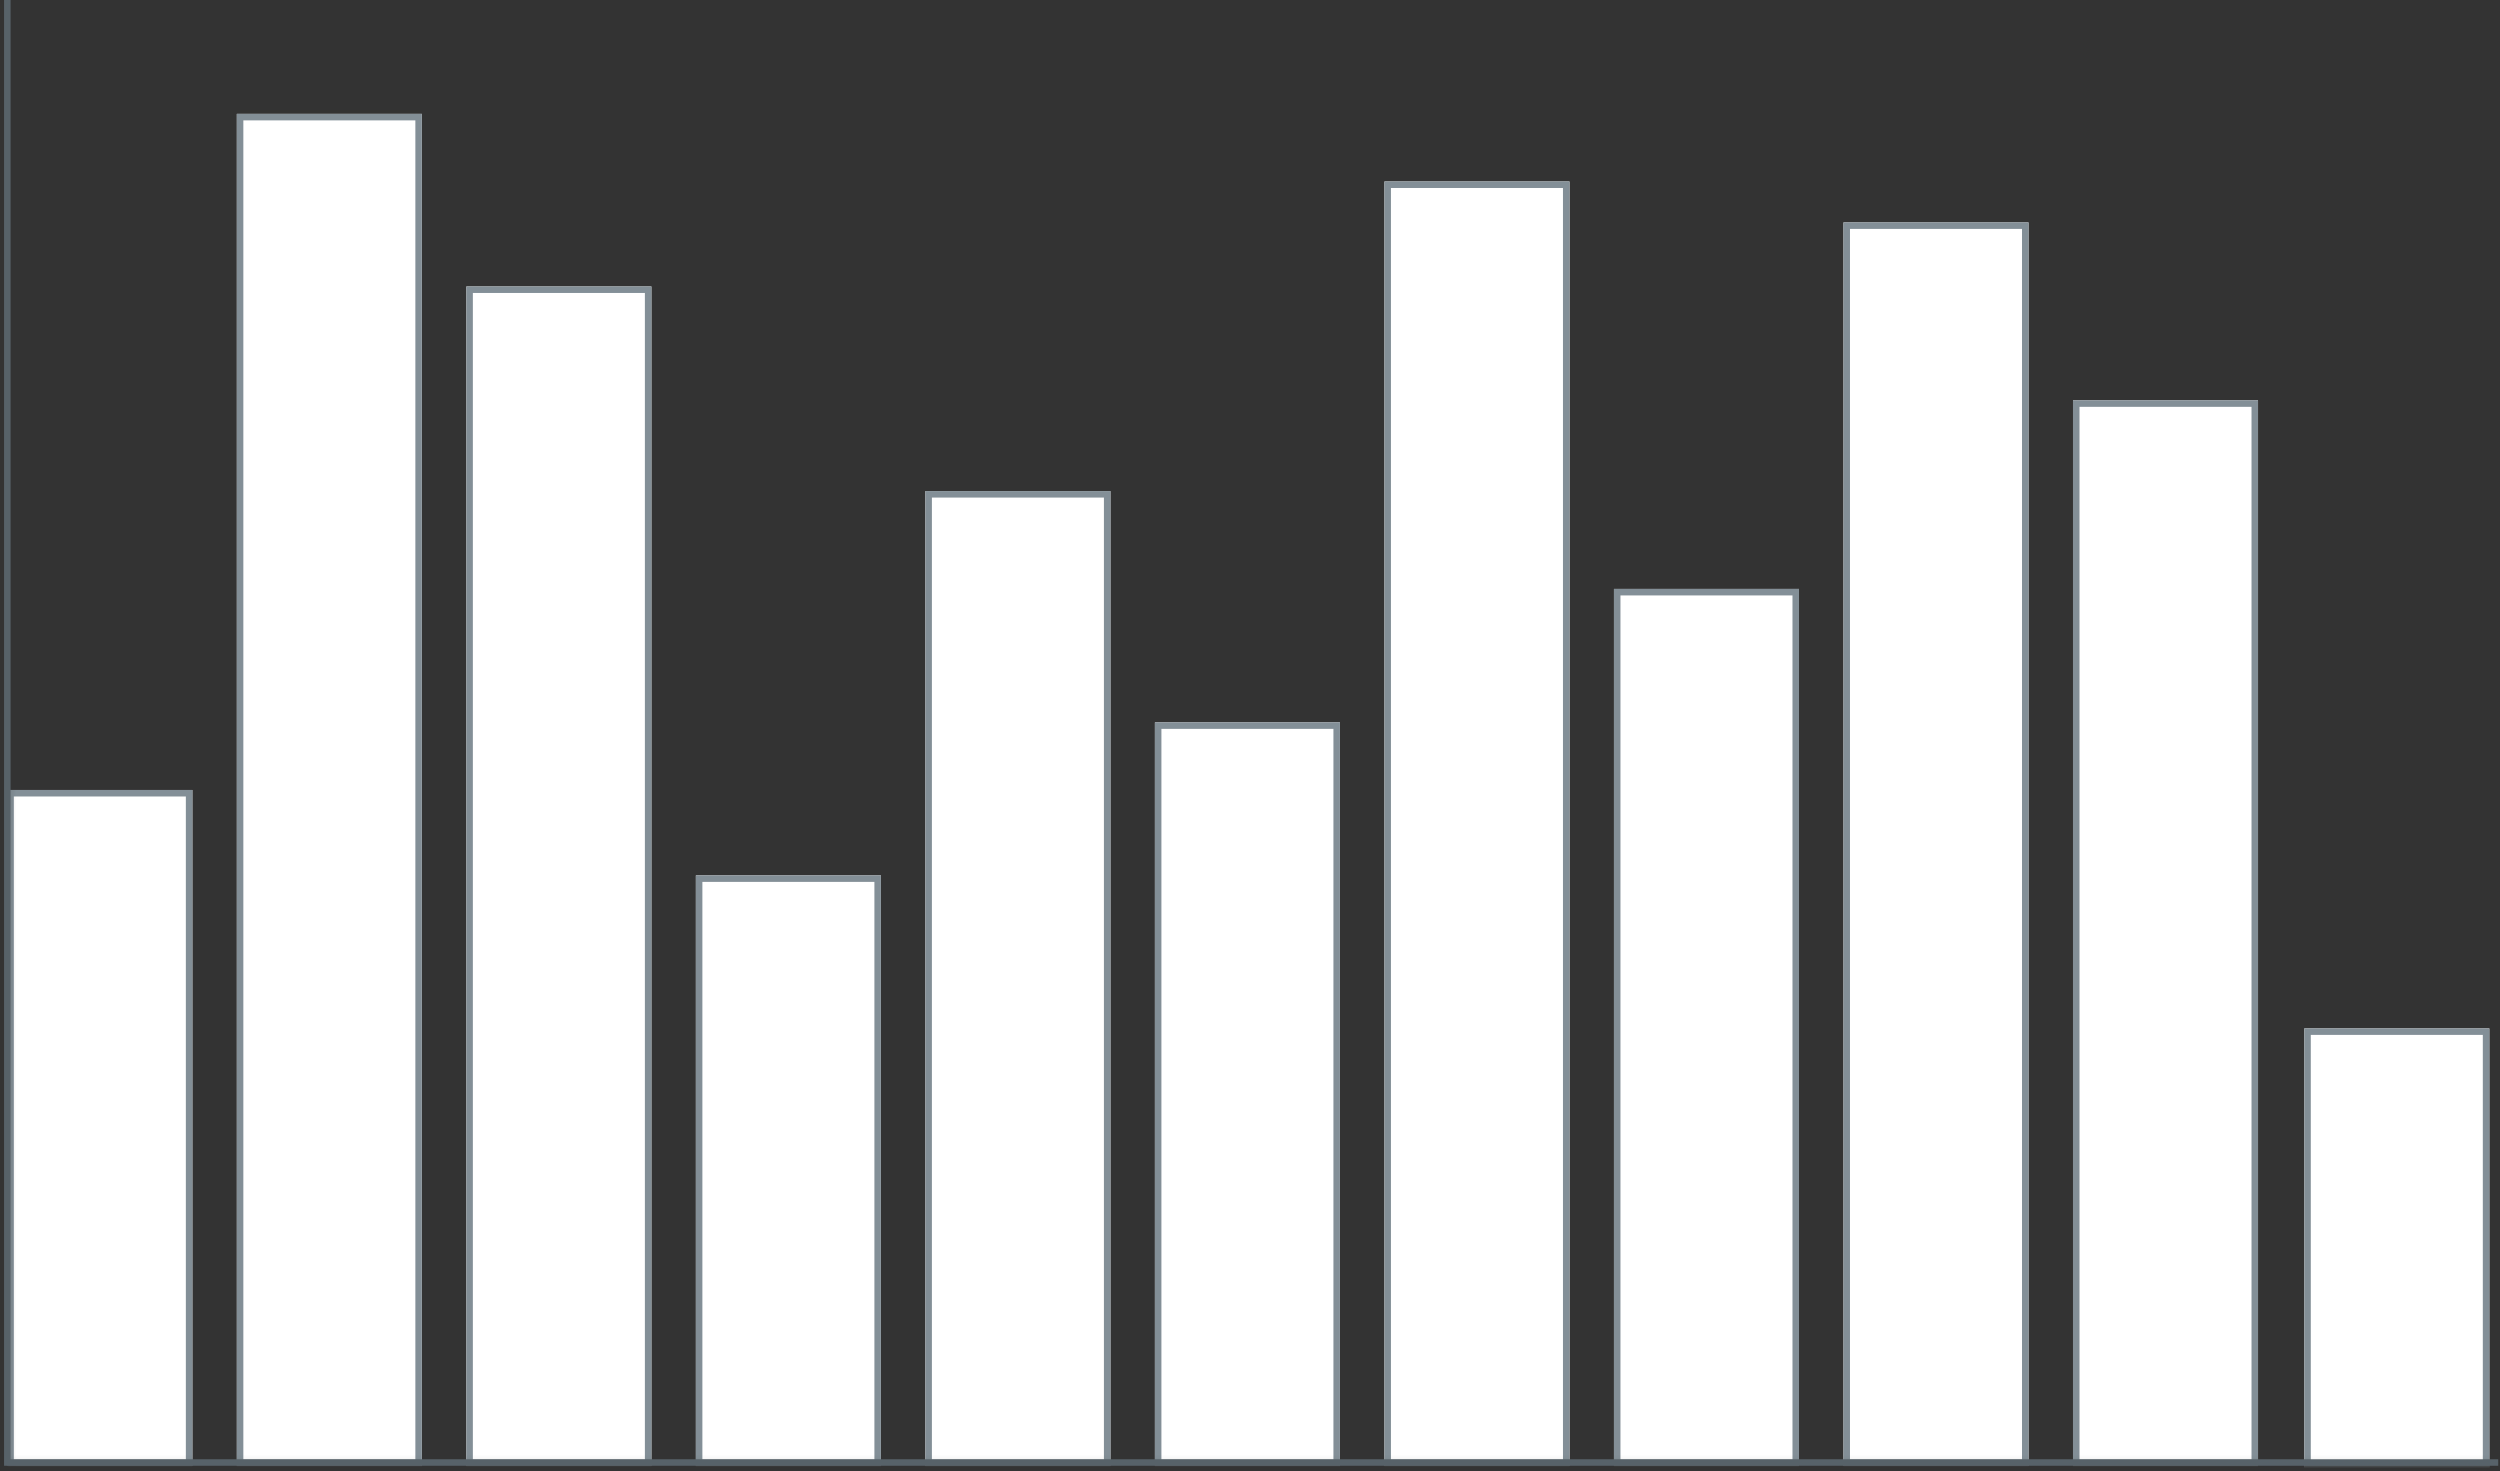 
<svg width="384px" height="226px" viewBox="0 0 384 226" version="1.1" xmlns="http://www.w3.org/2000/svg" xmlns:xlink="http://www.w3.org/1999/xlink">
    <rect x="0" y="0" width="384" height="226" fill="#333333" stroke="none"/>
    <!-- Generator: Sketch 43.2 (39069) - http://www.bohemiancoding.com/sketch -->
    <desc>Created with Sketch.</desc>
    <defs>
        <rect id="path-1" x="0.124" y="0.273" width="382.876" height="224.642"></rect>
        <rect id="path-3" x="0.124" y="121.34" width="28.422" height="103.849"></rect>
        <rect id="path-4" x="35.378" y="17.49" width="28.422" height="207.699"></rect>
        <rect id="path-5" x="70.632" y="43.999" width="28.422" height="181.19"></rect>
        <rect id="path-6" x="105.886" y="134.458" width="28.422" height="90.732"></rect>
        <rect id="path-7" x="141.14" y="75.427" width="28.422" height="149.762"></rect>
        <rect id="path-8" x="176.395" y="110.955" width="28.422" height="114.234"></rect>
        <rect id="path-9" x="211.649" y="27.875" width="28.422" height="197.314"></rect>
        <rect id="path-10" x="246.903" y="90.458" width="28.422" height="134.731"></rect>
        <rect id="path-11" x="282.157" y="34.161" width="28.422" height="191.028"></rect>
        <rect id="path-12" x="317.411" y="61.49" width="28.422" height="163.699"></rect>
        <rect id="path-13" x="352.938" y="157.96" width="28.422" height="67.502"></rect>
    </defs>
    <g id="Page-1" stroke="none" stroke-width="1" fill="none" fill-rule="evenodd">
        <g id="Desktop-HD" transform="translate(-524, -420)">
            <g id="Bar-graph" transform="translate(525, 420)">
                <mask id="mask-2" fill="white">
                    <use xlink:href="#path-1"></use>
                </mask>
                <g id="Rectangle-1"></g>
                <g id="Rectangle-4-copy-5" style="mix-blend-mode: multiply;" mask="url(#mask-2)">
                    <use fill="#FFFFFF" fill-rule="evenodd" xlink:href="#path-3"></use>
                    <rect stroke="#838F97" stroke-width="1" x="0.624" y="121.84" width="27.422" height="102.849"></rect>
                </g>
                <g id="Rectangle-4" style="mix-blend-mode: multiply;" mask="url(#mask-2)">
                    <use fill="#FFFFFF" fill-rule="evenodd" xlink:href="#path-4"></use>
                    <rect stroke="#838F97" stroke-width="1" x="35.878" y="17.99" width="27.422" height="206.699"></rect>
                </g>
                <g id="Rectangle-4-copy-2" style="mix-blend-mode: multiply;" mask="url(#mask-2)">
                    <use fill="#FFFFFF" fill-rule="evenodd" xlink:href="#path-5"></use>
                    <rect stroke="#838F97" stroke-width="1" x="71.132" y="44.499" width="27.422" height="180.19"></rect>
                </g>
                <g id="Rectangle-4-copy-3" style="mix-blend-mode: multiply;" mask="url(#mask-2)">
                    <use fill="#FFFFFF" fill-rule="evenodd" xlink:href="#path-6"></use>
                    <rect stroke="#838F97" stroke-width="1" x="106.386" y="134.958" width="27.422" height="89.732"></rect>
                </g>
                <g id="Rectangle-4-copy-4" style="mix-blend-mode: multiply;" mask="url(#mask-2)">
                    <use fill="#FFFFFF" fill-rule="evenodd" xlink:href="#path-7"></use>
                    <rect stroke="#838F97" stroke-width="1" x="141.64" y="75.927" width="27.422" height="148.762"></rect>
                </g>
                <g id="Rectangle-4-copy-6" style="mix-blend-mode: multiply;" mask="url(#mask-2)" transform="translate(190.605, 168.072) scale(-1, 1) translate(-190.605, -168.072) ">
                    <use fill="#FFFFFF" fill-rule="evenodd" xlink:href="#path-8"></use>
                    <rect stroke="#838F97" stroke-width="1" x="176.895" y="111.455" width="27.422" height="113.234"></rect>
                </g>
                <g id="Rectangle-4-copy" style="mix-blend-mode: multiply;" mask="url(#mask-2)" transform="translate(225.86, 126.532) scale(-1, 1) translate(-225.86, -126.532) ">
                    <use fill="#FFFFFF" fill-rule="evenodd" xlink:href="#path-9"></use>
                    <rect stroke="#838F97" stroke-width="1" x="212.149" y="28.375" width="27.422" height="196.314"></rect>
                </g>
                <g id="Rectangle-4-copy-2" style="mix-blend-mode: multiply;" mask="url(#mask-2)" transform="translate(261.114, 157.824) scale(-1, 1) translate(-261.114, -157.824) ">
                    <use fill="#FFFFFF" fill-rule="evenodd" xlink:href="#path-10"></use>
                    <rect stroke="#838F97" stroke-width="1" x="247.403" y="90.958" width="27.422" height="133.731"></rect>
                </g>
                <g id="Rectangle-4-copy-3" style="mix-blend-mode: multiply;" mask="url(#mask-2)" transform="translate(296.368, 129.675) scale(-1, 1) translate(-296.368, -129.675) ">
                    <use fill="#FFFFFF" fill-rule="evenodd" xlink:href="#path-11"></use>
                    <rect stroke="#838F97" stroke-width="1" x="282.657" y="34.661" width="27.422" height="190.028"></rect>
                </g>
                <g id="Rectangle-4-copy-4" style="mix-blend-mode: multiply;" mask="url(#mask-2)" transform="translate(331.622, 143.339) scale(-1, 1) translate(-331.622, -143.339) ">
                    <use fill="#FFFFFF" fill-rule="evenodd" xlink:href="#path-12"></use>
                    <rect stroke="#838F97" stroke-width="1" x="317.911" y="61.99" width="27.422" height="162.699"></rect>
                </g>
                <g id="Rectangle-4-copy-5" style="mix-blend-mode: multiply;" mask="url(#mask-2)" transform="translate(367.149, 191.711) scale(-1, 1) translate(-367.149, -191.711) ">
                    <use fill="#FFFFFF" fill-rule="evenodd" xlink:href="#path-13"></use>
                    <rect stroke="#838F97" stroke-width="1" x="353.438" y="158.46" width="27.422" height="66.502"></rect>
                </g>
                <polyline id="Rectangle-1" stroke="#576269" points="0.124 0 0.124 224.642 382.727 224.642"></polyline>
            </g>
        </g>
    </g>
</svg>
